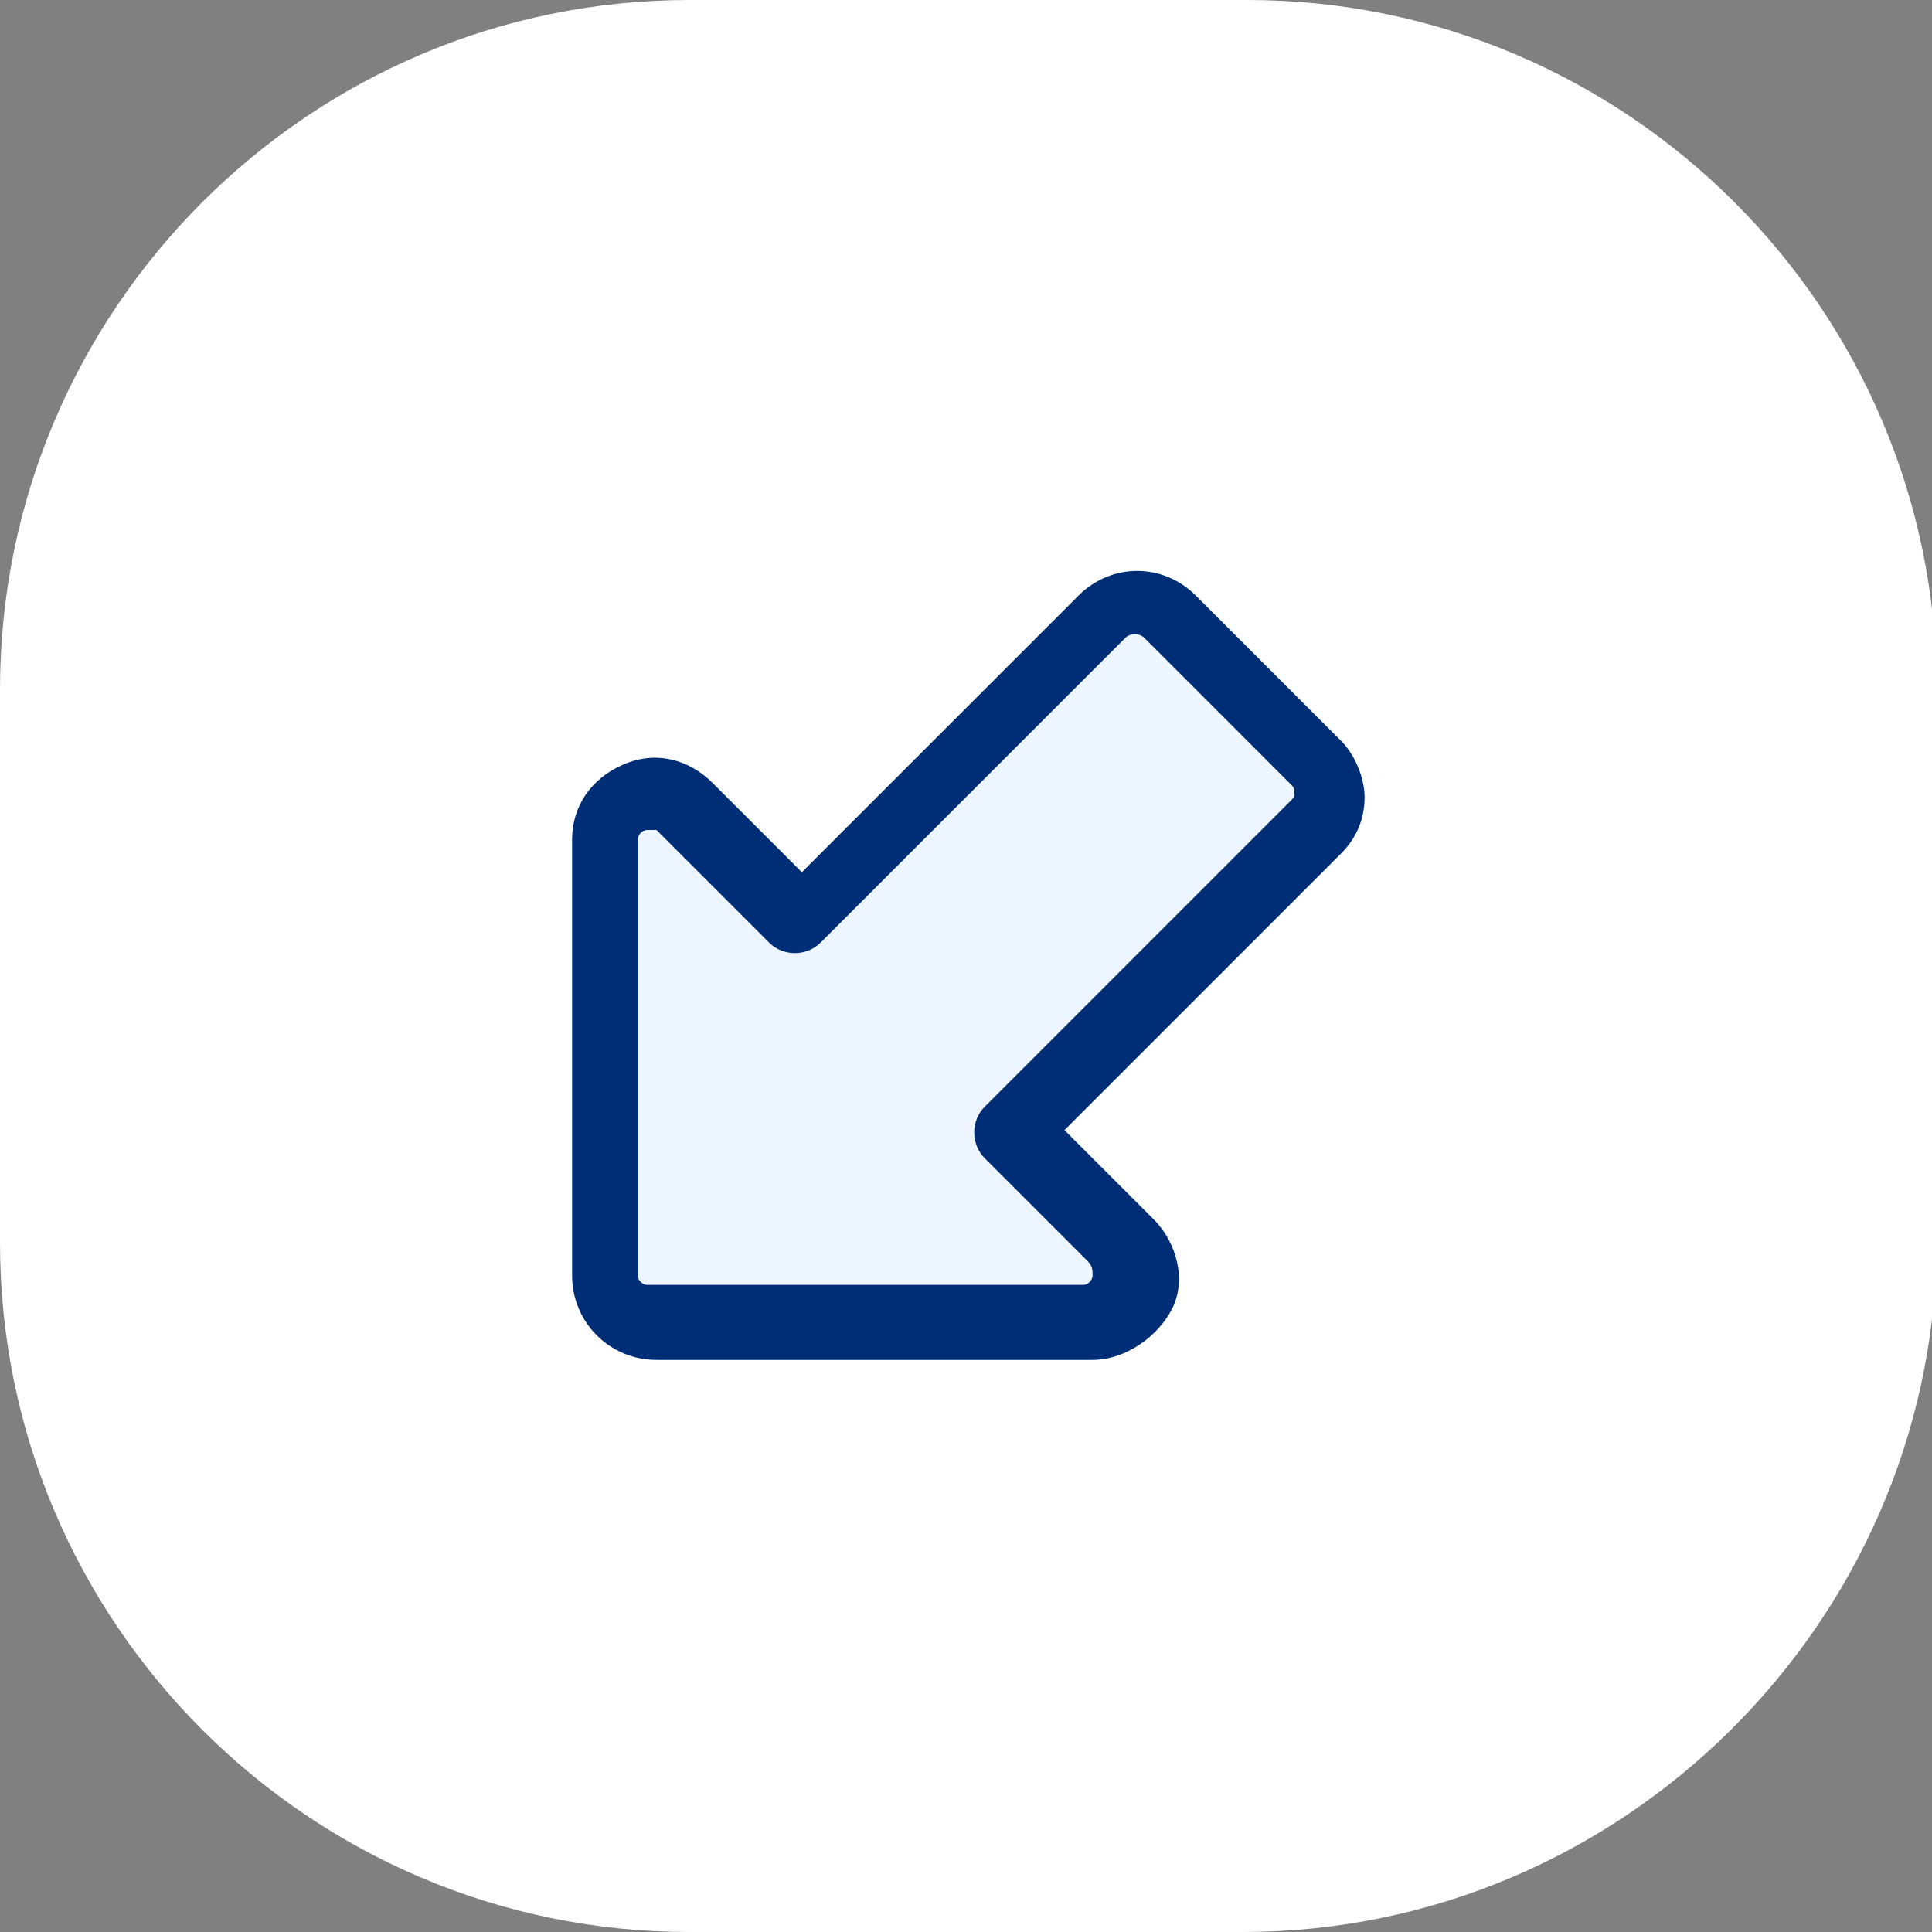 <?xml version="1.0" encoding="utf-8"?>
<!-- Generator: Adobe Illustrator 24.0.1, SVG Export Plug-In . SVG Version: 6.00 Build 0)  -->
<svg version="1.1" id="Layer_1" xmlns="http://www.w3.org/2000/svg" xmlns:xlink="http://www.w3.org/1999/xlink" x="0px" y="0px"
	 viewBox="0 0 41.2 41.2" style="enable-background:new 0 0 41.2 41.2;" xml:space="preserve">
<rect x="0" y="0" width="41.2" height="41.2" fill="#808080" stroke="none"/>
<style type="text/css">
	.st0{fill:#FFFFFF;}
	.st1{fill:#EDF5FF;}
	.st2{fill:#002E76;}
</style>
<g>
	<g>
		<path class="st0" d="M26.5,41.2H14.7C6.6,41.2,0,34.6,0,26.5V14.7C0,6.6,6.6,0,14.7,0h11.9c8.1,0,14.7,6.6,14.7,14.7v11.9
			C41.2,34.6,34.6,41.2,26.5,41.2z"/>
	</g>
	<g>
		<g>
			<path class="st1" d="M28,16.3l-3.1-3.1c-0.4-0.4-1-0.4-1.4,0l-6.5,6.5l-2.4-2.4c-0.6-0.6-1.7-0.2-1.7,0.7v9.3c0,0.6,0.4,1,1,1
				h9.3c0.9,0,1.3-1.1,0.7-1.7l-2.4-2.4l6.5-6.5C28.4,17.3,28.4,16.7,28,16.3z"/>
			<path class="st2" d="M23.3,29h-9.3c-1,0-1.8-0.8-1.8-1.8v-9.3c0-0.7,0.4-1.3,1.1-1.6c0.7-0.3,1.4-0.1,1.9,0.4l1.9,1.9l5.9-5.9
				c0.7-0.7,1.8-0.7,2.5,0l3.1,3.1c0.3,0.3,0.5,0.8,0.5,1.2c0,0.5-0.2,0.9-0.5,1.2l-5.9,5.9l1.9,1.9c0.5,0.5,0.7,1.3,0.4,1.9
				S24,29,23.3,29z M13.9,17.7c0,0-0.1,0-0.1,0c-0.1,0-0.2,0.1-0.2,0.2v9.3c0,0.1,0.1,0.2,0.2,0.2h9.3c0.1,0,0.2-0.1,0.2-0.2
				s0-0.2-0.1-0.3L21,24.7c-0.3-0.3-0.3-0.8,0-1.1l6.5-6.5c0.1-0.1,0.1-0.1,0.1-0.2s0-0.1-0.1-0.2c0,0,0,0,0,0l-3.1-3.1
				c-0.1-0.1-0.3-0.1-0.4,0l-6.5,6.5c-0.3,0.3-0.8,0.3-1.1,0l-2.4-2.4C14,17.7,14,17.7,13.9,17.7z"/>
		</g>
	</g>
</g>
</svg>
